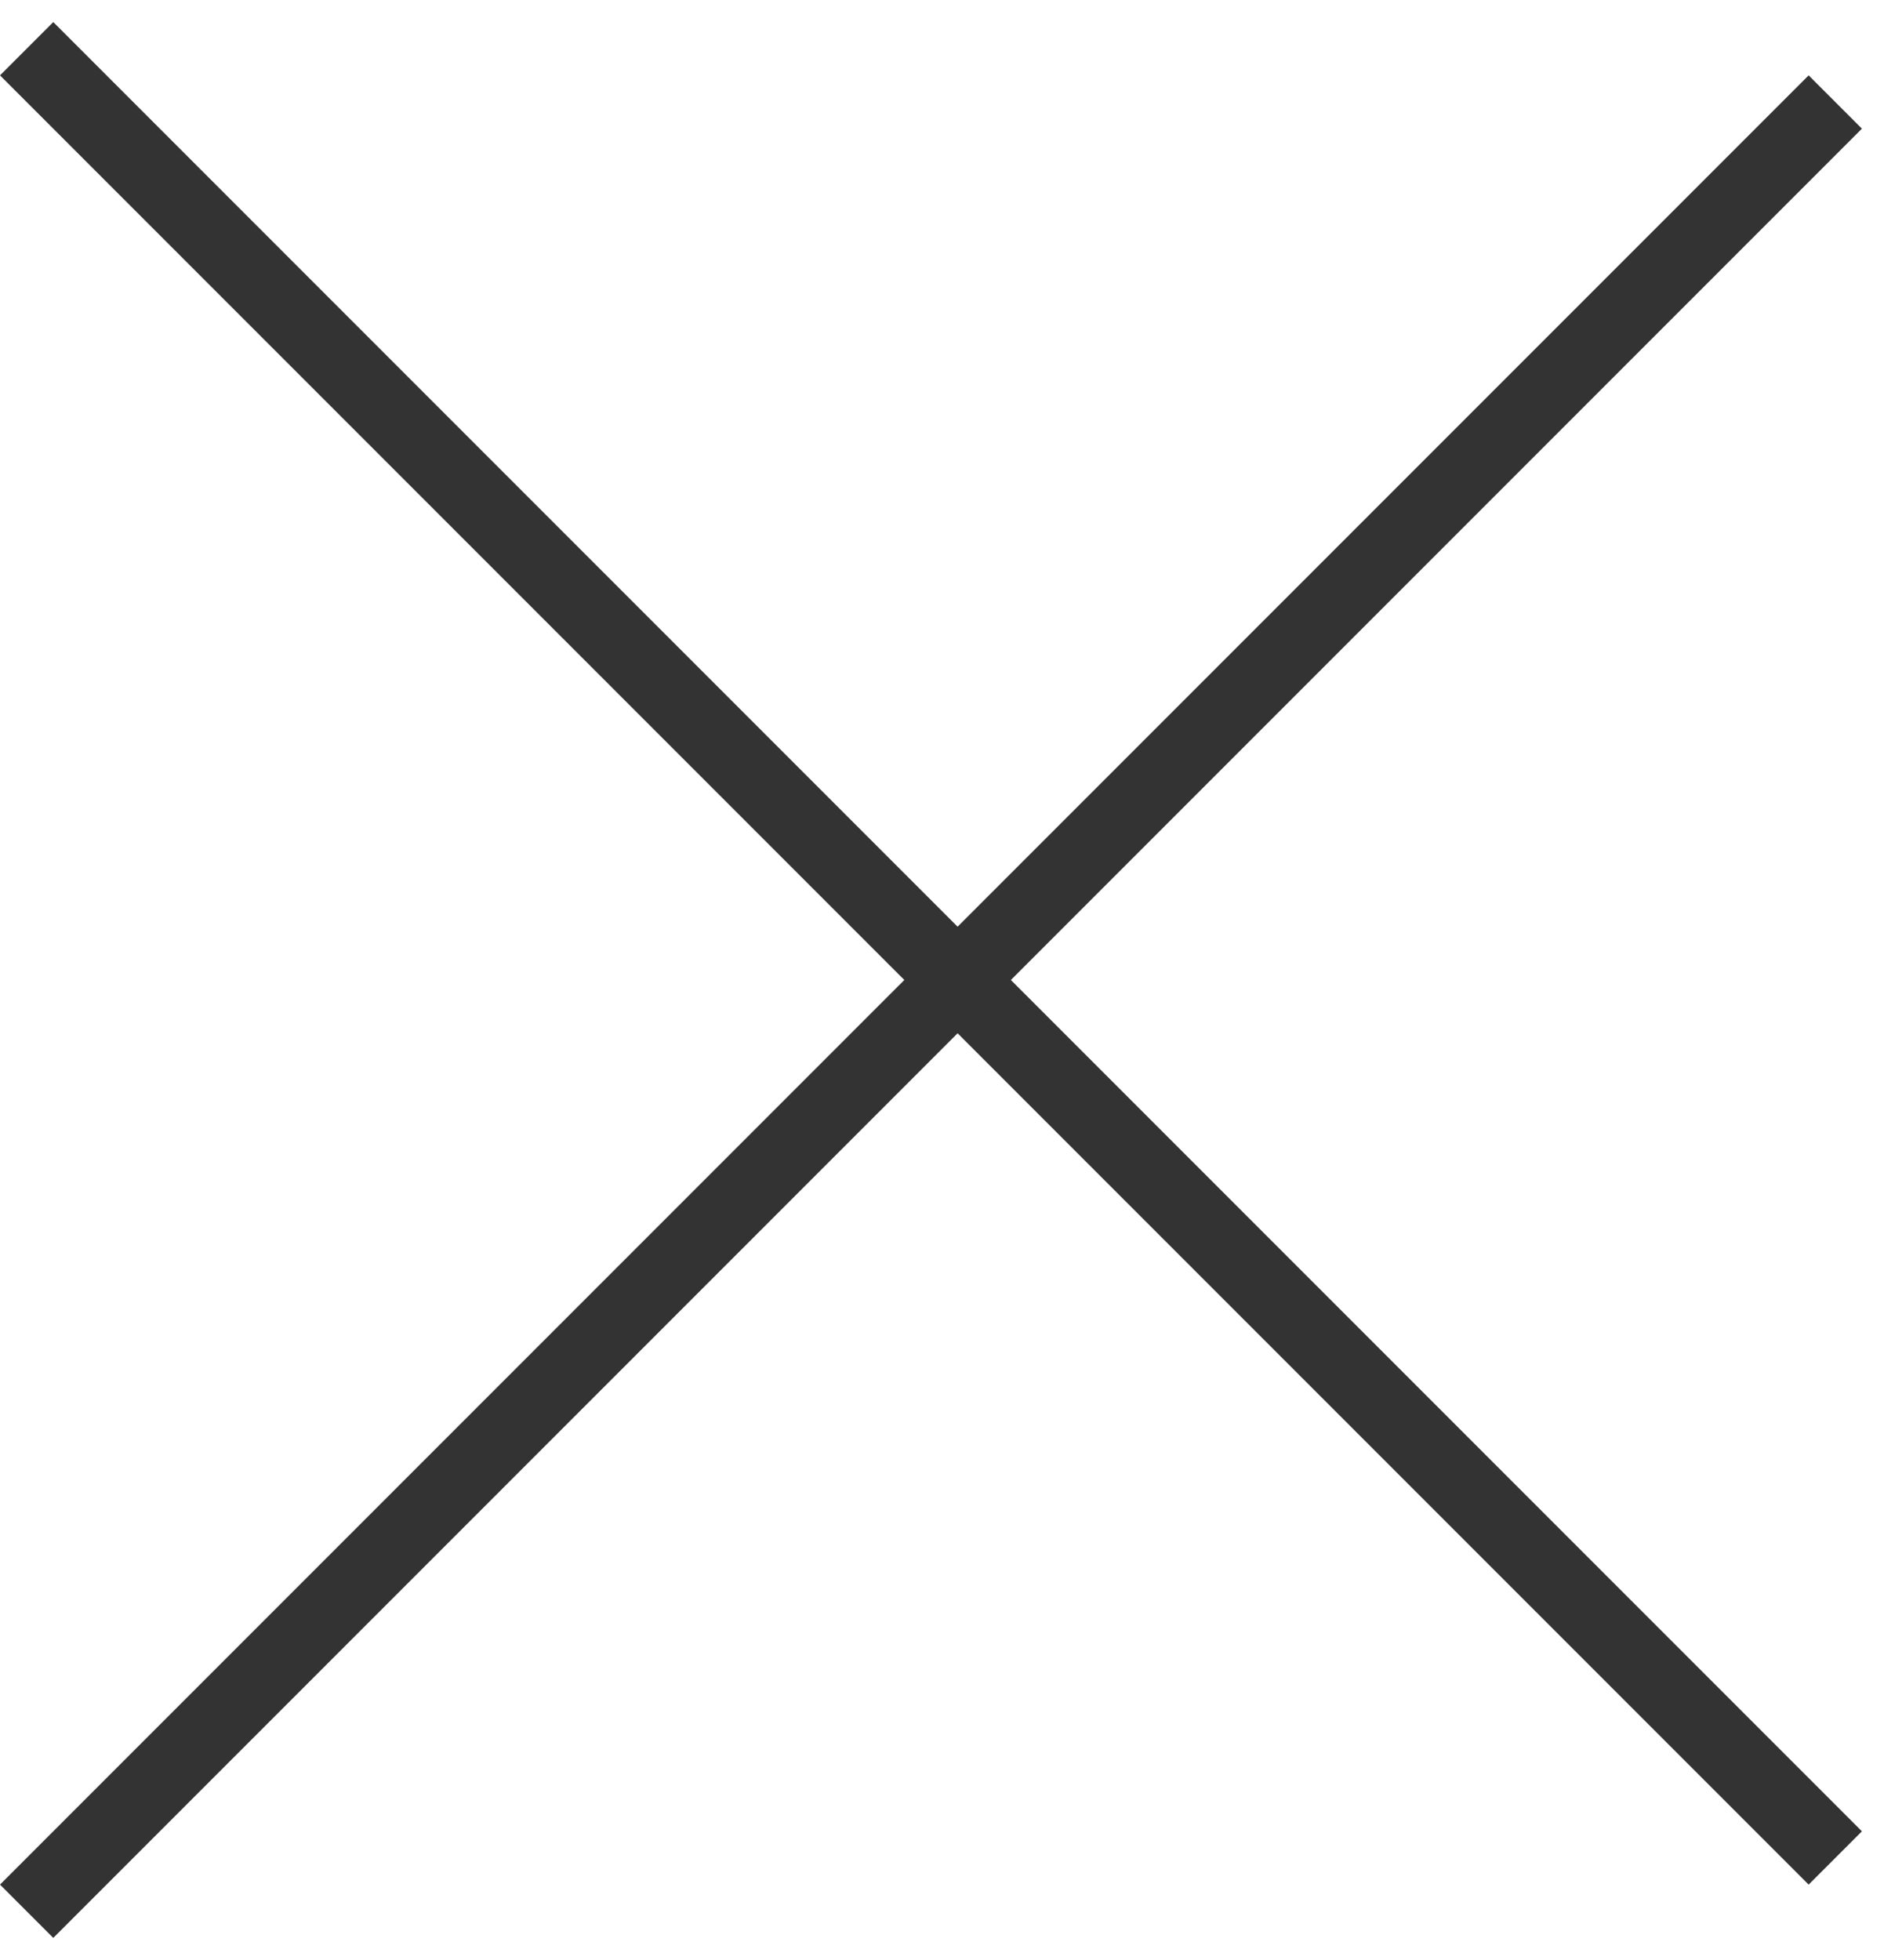 <svg width="25" height="26" viewBox="0 0 25 26" fill="none" xmlns="http://www.w3.org/2000/svg">
<path fill-rule="evenodd" clip-rule="evenodd" d="M12.707 13.707L24 25L24.707 24.293L13.414 13L24.707 1.707L24 1L12.707 12.293L0.707 0.293L0 1L12 13L0 25L0.707 25.707L12.707 13.707Z" fill="#333333"/>
</svg>
